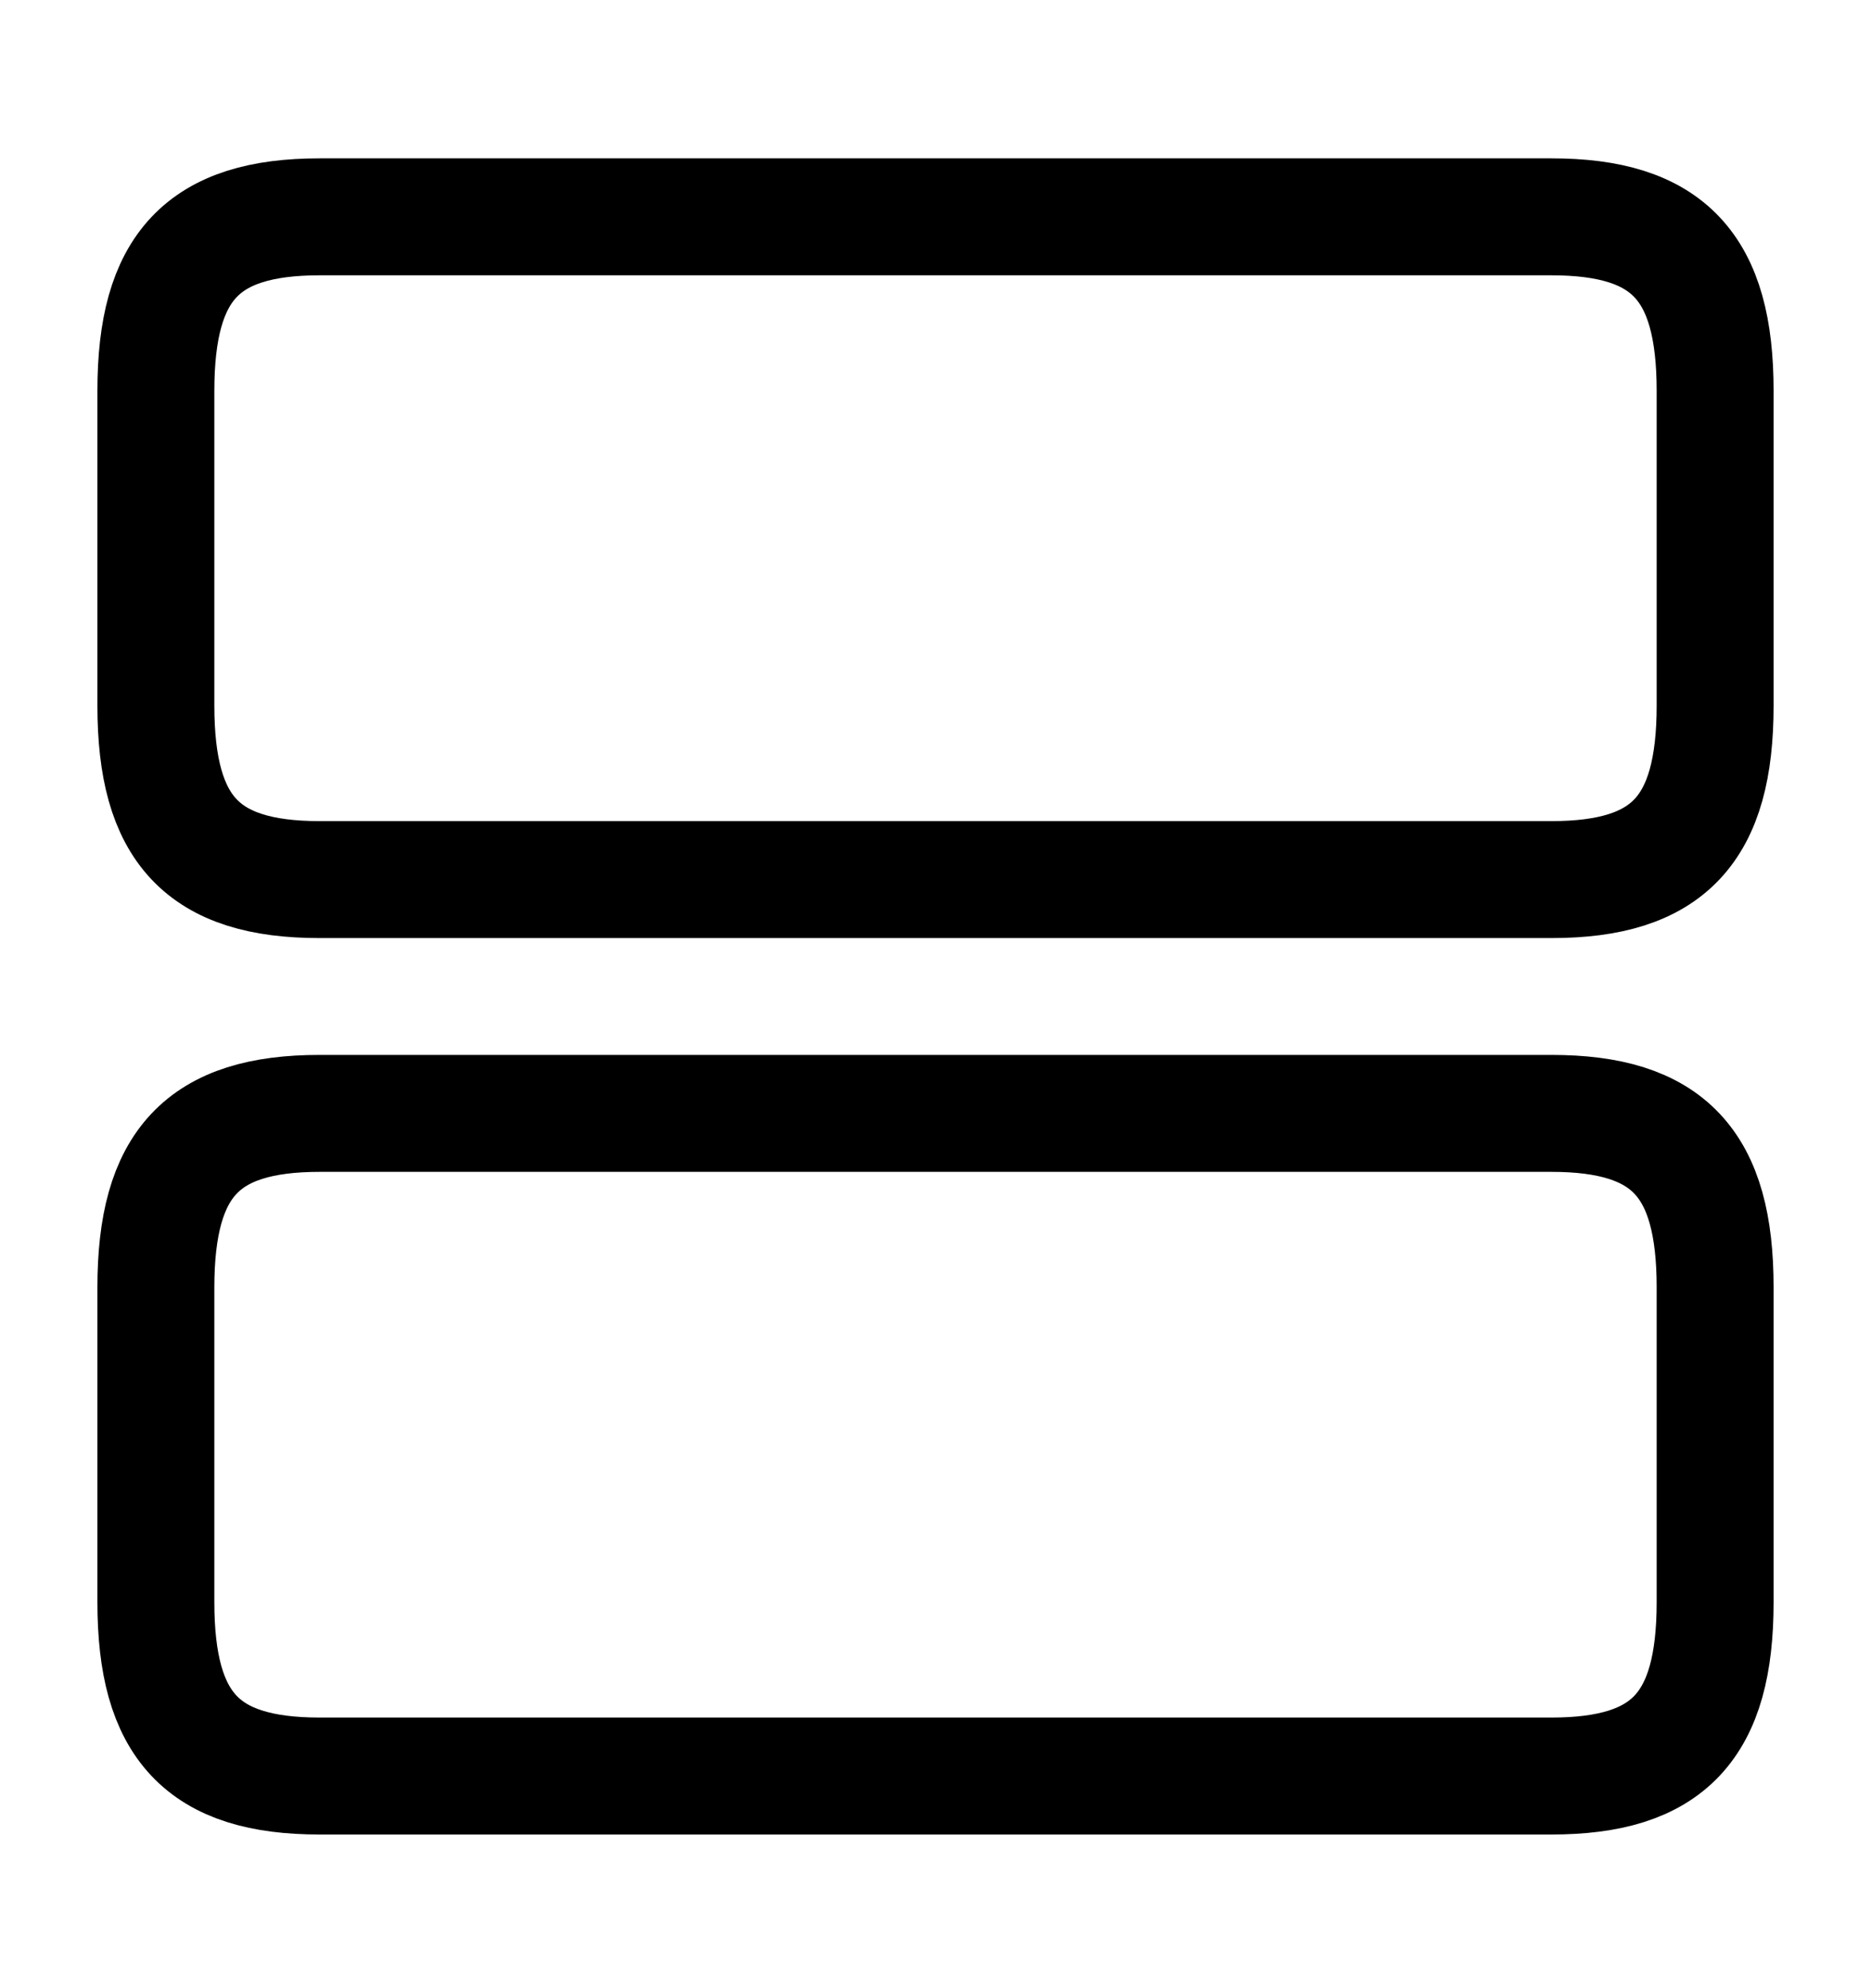 <svg fill="none" xmlns="http://www.w3.org/2000/svg" viewBox="0 0 16 17"><path d="M13.267 9.52H2.733c-1 0-1.4.427-1.4 1.488V13.7c0 1.06.4 1.486 1.4 1.486h10.534c1 0 1.4-.426 1.4-1.486v-2.694c0-1.06-.4-1.486-1.4-1.486Zm0-7.666H2.733c-1 0-1.4.427-1.4 1.487v2.693c0 1.06.4 1.487 1.4 1.487h10.534c1 0 1.4-.427 1.4-1.487V3.341c0-1.06-.4-1.487-1.4-1.487Z" stroke="currentColor" stroke-width="1" stroke-linecap="round" stroke-linejoin="round"/></svg>
